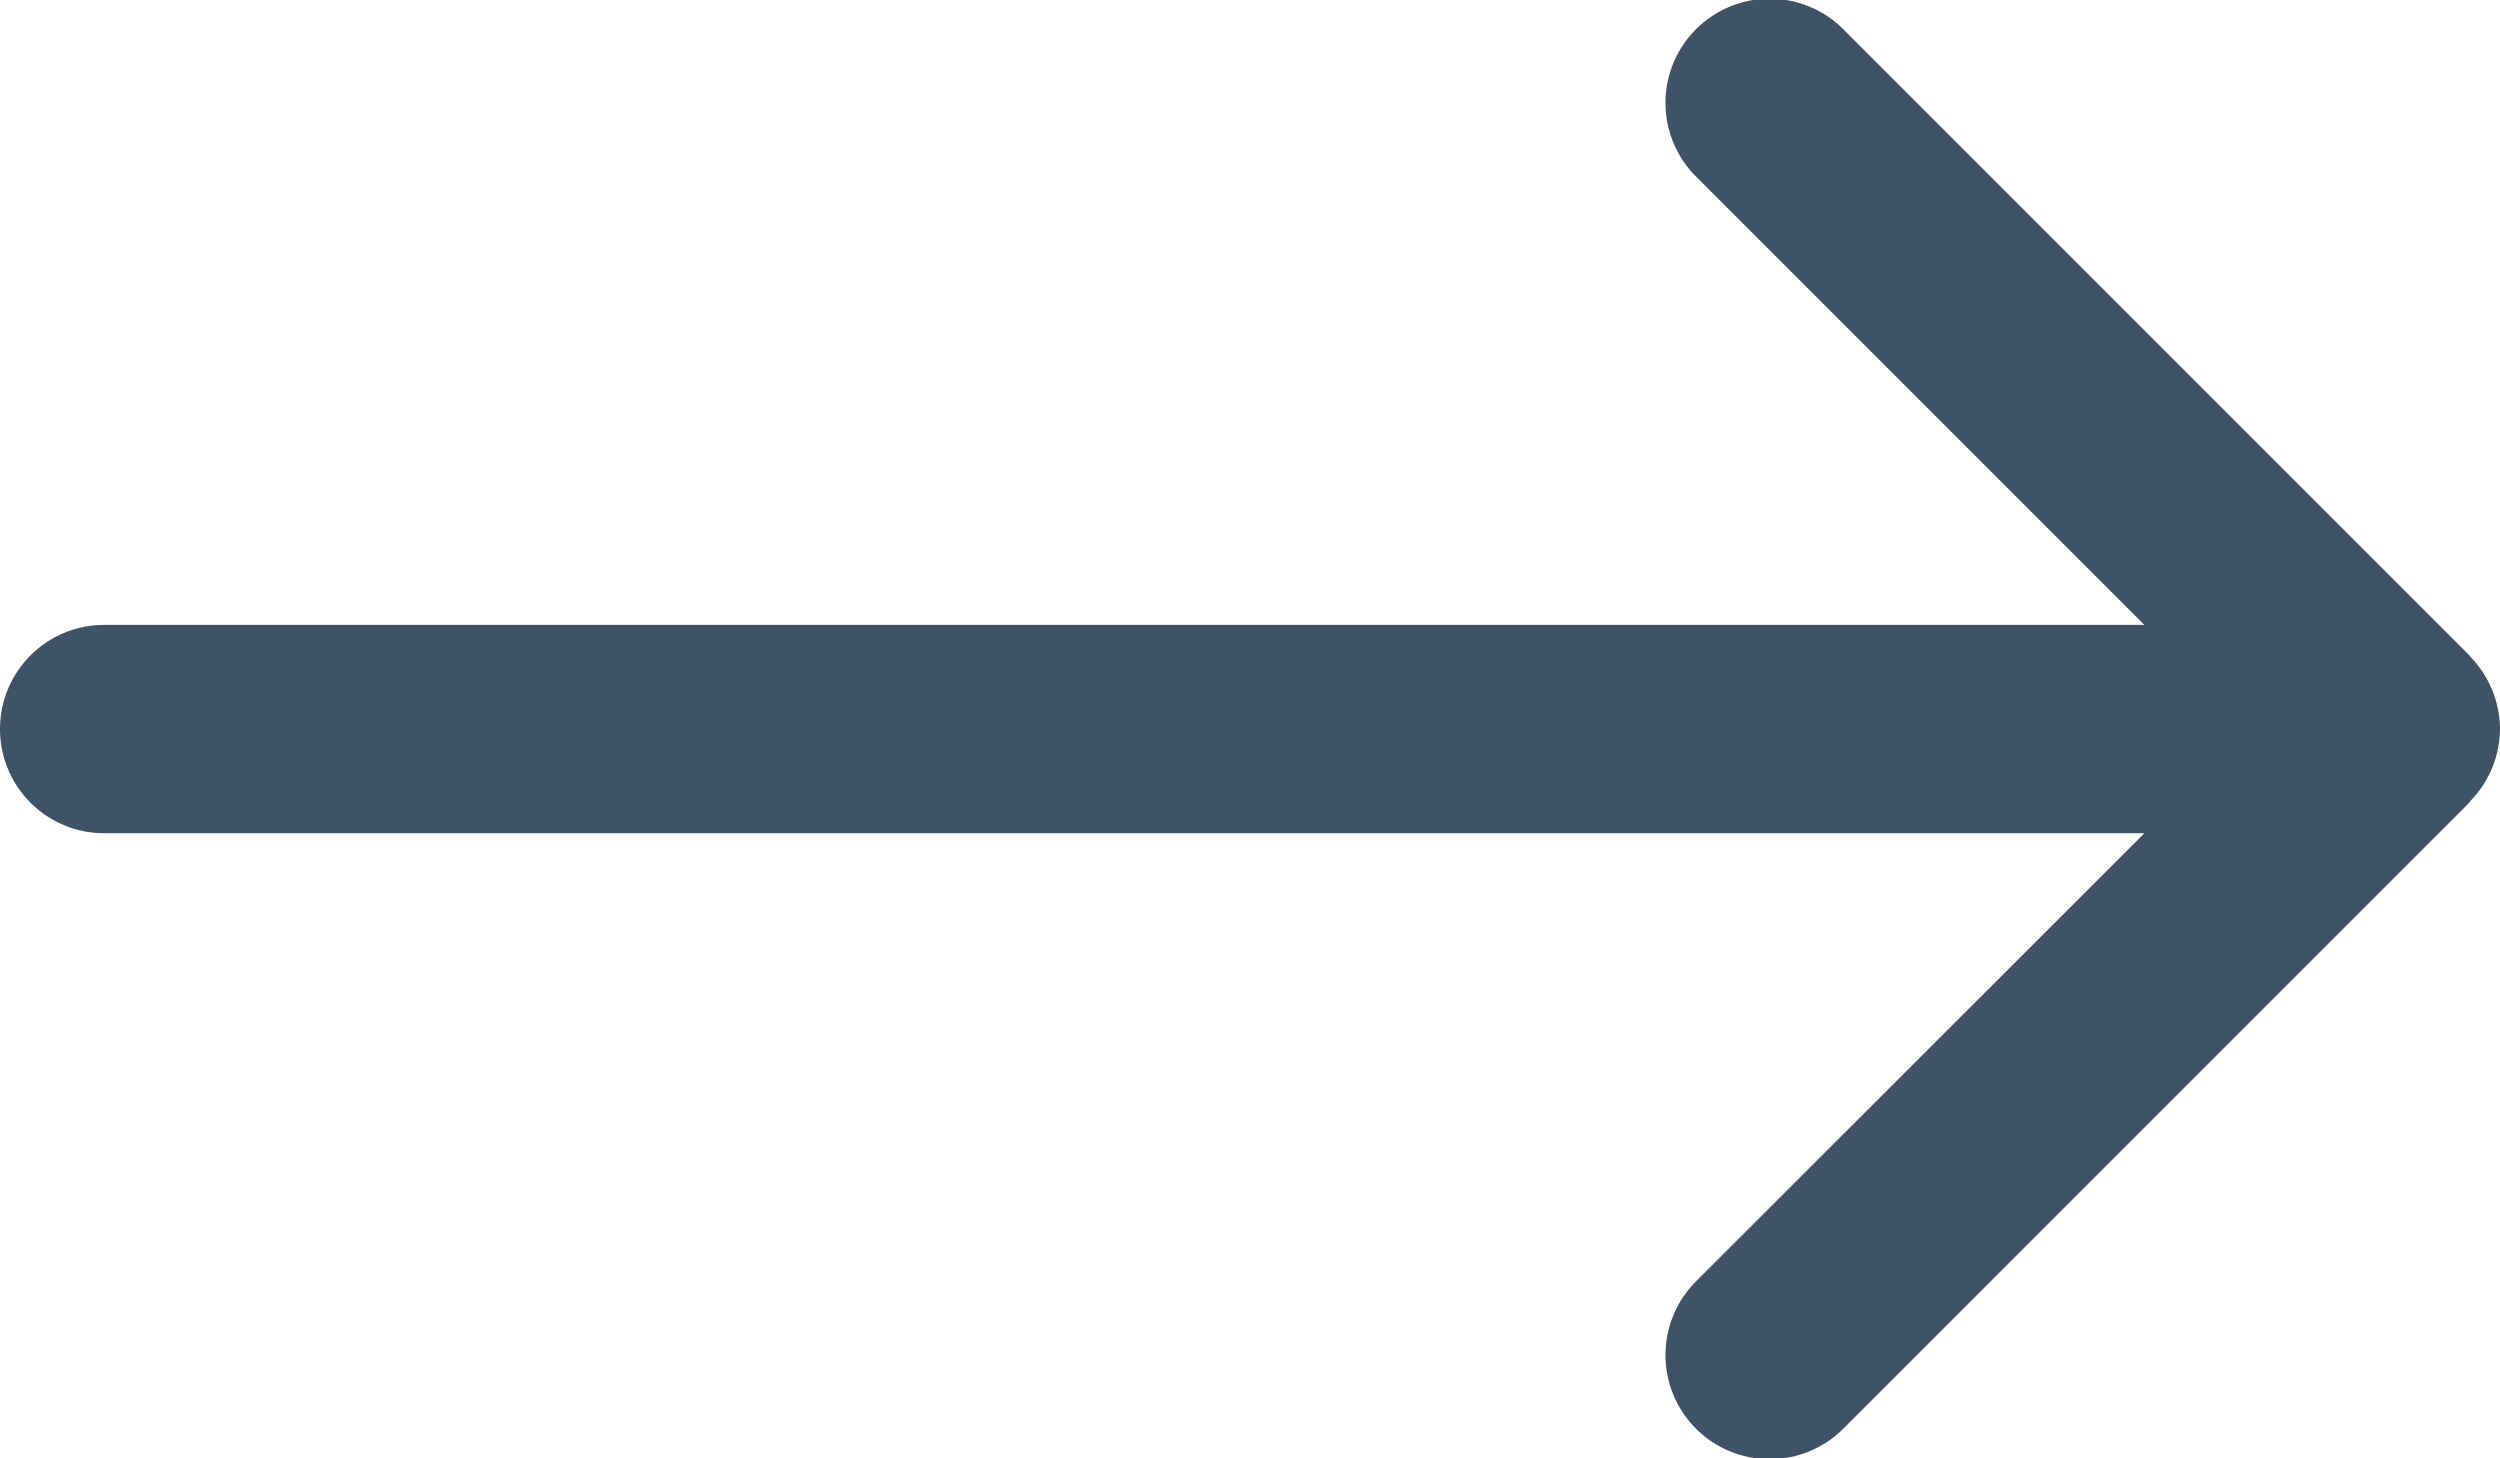 <svg xmlns="http://www.w3.org/2000/svg" width="24" height="14" viewBox="0 0 24 14">
  <path id="Path_570" data-name="Path 570" d="M28,15a1,1,0,0,1-.286.692l-.006.012-6,6a1,1,0,1,1-1.414-1.414L24.586,16H5a1,1,0,0,1,0-2H24.586L20.294,9.708a1,1,0,1,1,1.414-1.414l6,6,.006.01A1.005,1.005,0,0,1,28,15Z" transform="translate(-4 -8.001)" fill="#3f5367"/>
</svg>
